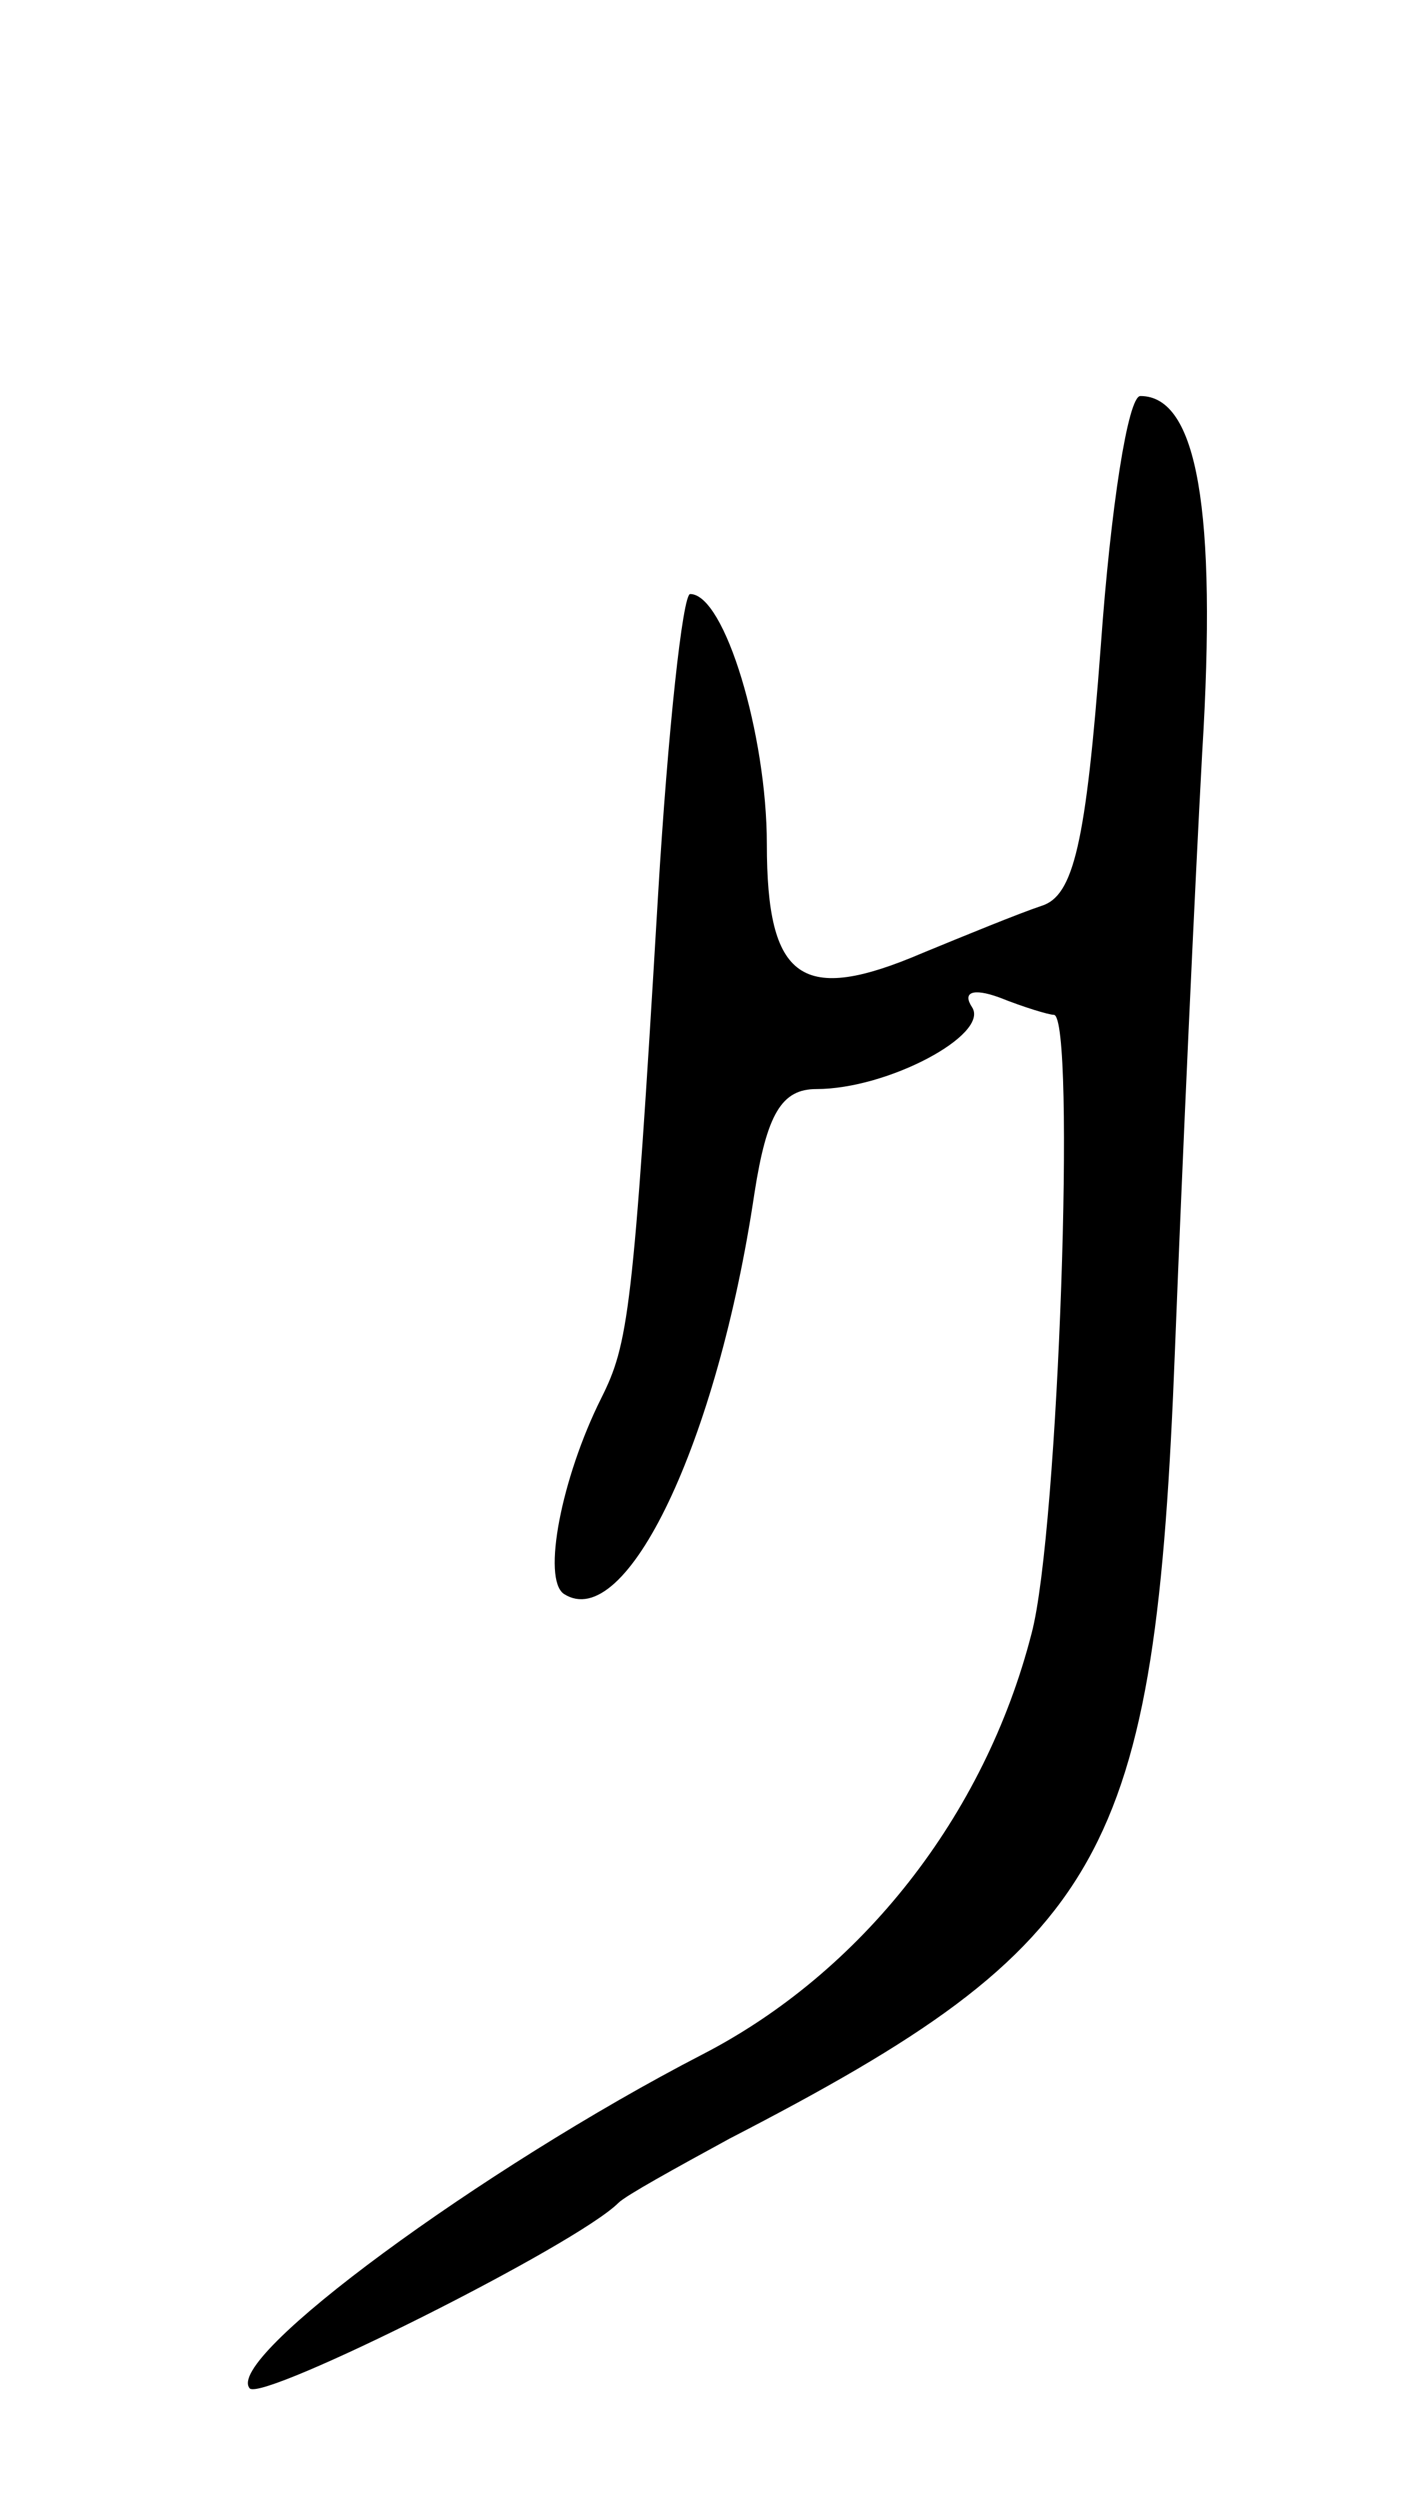 <svg version="1.0" xmlns="http://www.w3.org/2000/svg"
 width="57pt" height="101pt" viewBox="0 0 57 101"
 preserveAspectRatio="xMidYMid meet">
<g transform="translate(0,101) scale(0.1,-0.1)"
fill="#000000" stroke="none">
<path d="M445 749 c-6 -80 -11 -101 -24 -105 -9 -3 -31 -12 -48 -19 -49 -21
-63 -11 -63 44 0 44 -17 101 -31 101 -3 0 -9 -55 -13 -122 -10 -169 -12 -181
-23 -203 -16 -32 -24 -73 -15 -79 25 -16 62 61 77 162 5 32 11 42 25 42 29 0
70 22 63 33 -4 6 0 8 11 4 10 -4 20 -7 22 -7 9 0 2 -209 -9 -250 -19 -74 -69
-137 -133 -170 -89 -46 -194 -123 -183 -135 6 -5 132 58 149 75 3 3 23 14 45
26 153 79 172 113 180 319 3 77 8 186 11 241 6 98 -2 144 -25 144 -5 0 -12
-45 -16 -101z"/>
</g>
</svg>

